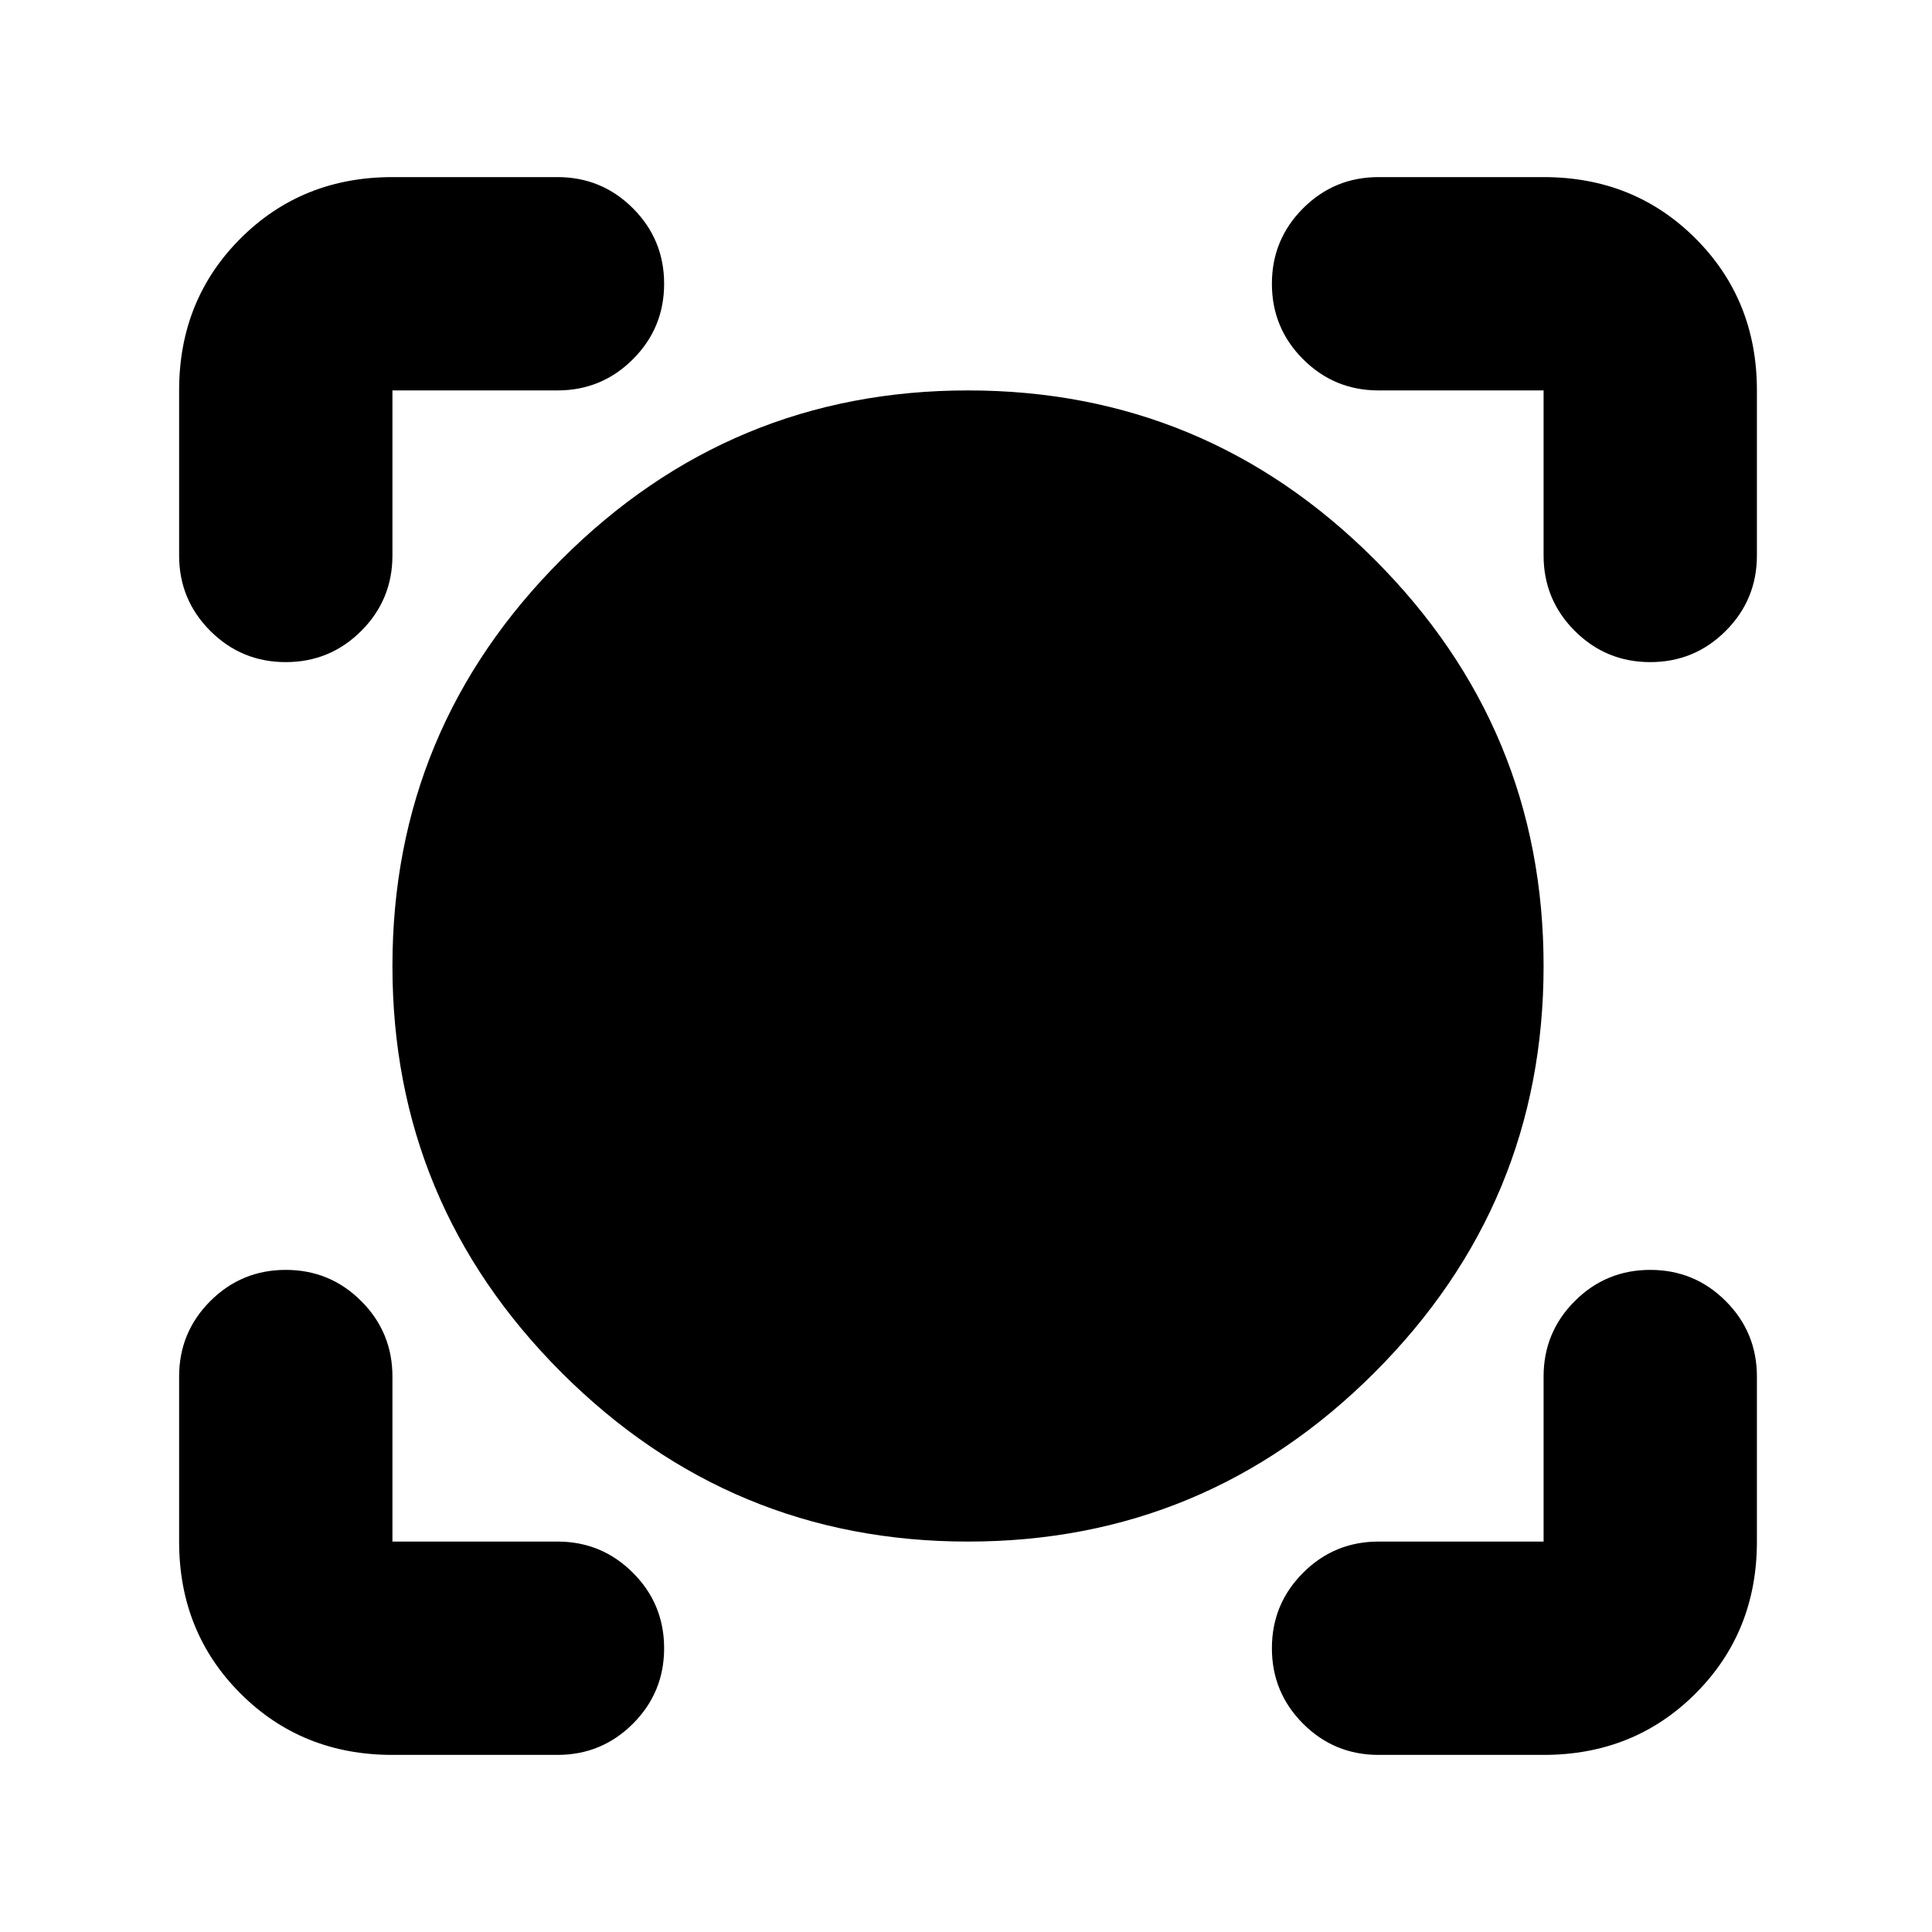 <svg xmlns="http://www.w3.org/2000/svg" height="24" viewBox="0 -960 960 960" width="24"><path d="M277-88h-82q-45 0-75.5-30.5T89-194v-82q0-22 15.5-37.5T142-329q22 0 37.5 15.5T195-276v82h82q22 0 37.5 15.5T330-141q0 22-15.5 37.5T277-88Zm490 0h-82q-22 0-37.5-15.5T632-141q0-22 15.5-37.5T685-194h82v-82q0-22 15.5-37.5T820-329q22 0 37.5 15.5T873-276v82q0 45-30.5 75.5T767-88ZM481-194q-118 0-202-84t-84-202q0-118 84-202t202-84q118 0 202 84t84 202q0 118-84 202t-202 84ZM89-766q0-45 30.5-75.5T195-872h82q22 0 37.5 15.5T330-819q0 22-15.5 37.5T277-766h-82v82q0 22-15.5 37.5T142-631q-22 0-37.5-15.5T89-684v-82Zm731 135q-22 0-37.5-15.5T767-684v-82h-82q-22 0-37.5-15.5T632-819q0-22 15.5-37.5T685-872h82q45 0 75.5 30.5T873-766v82q0 22-15.5 37.5T820-631Z"/></svg>